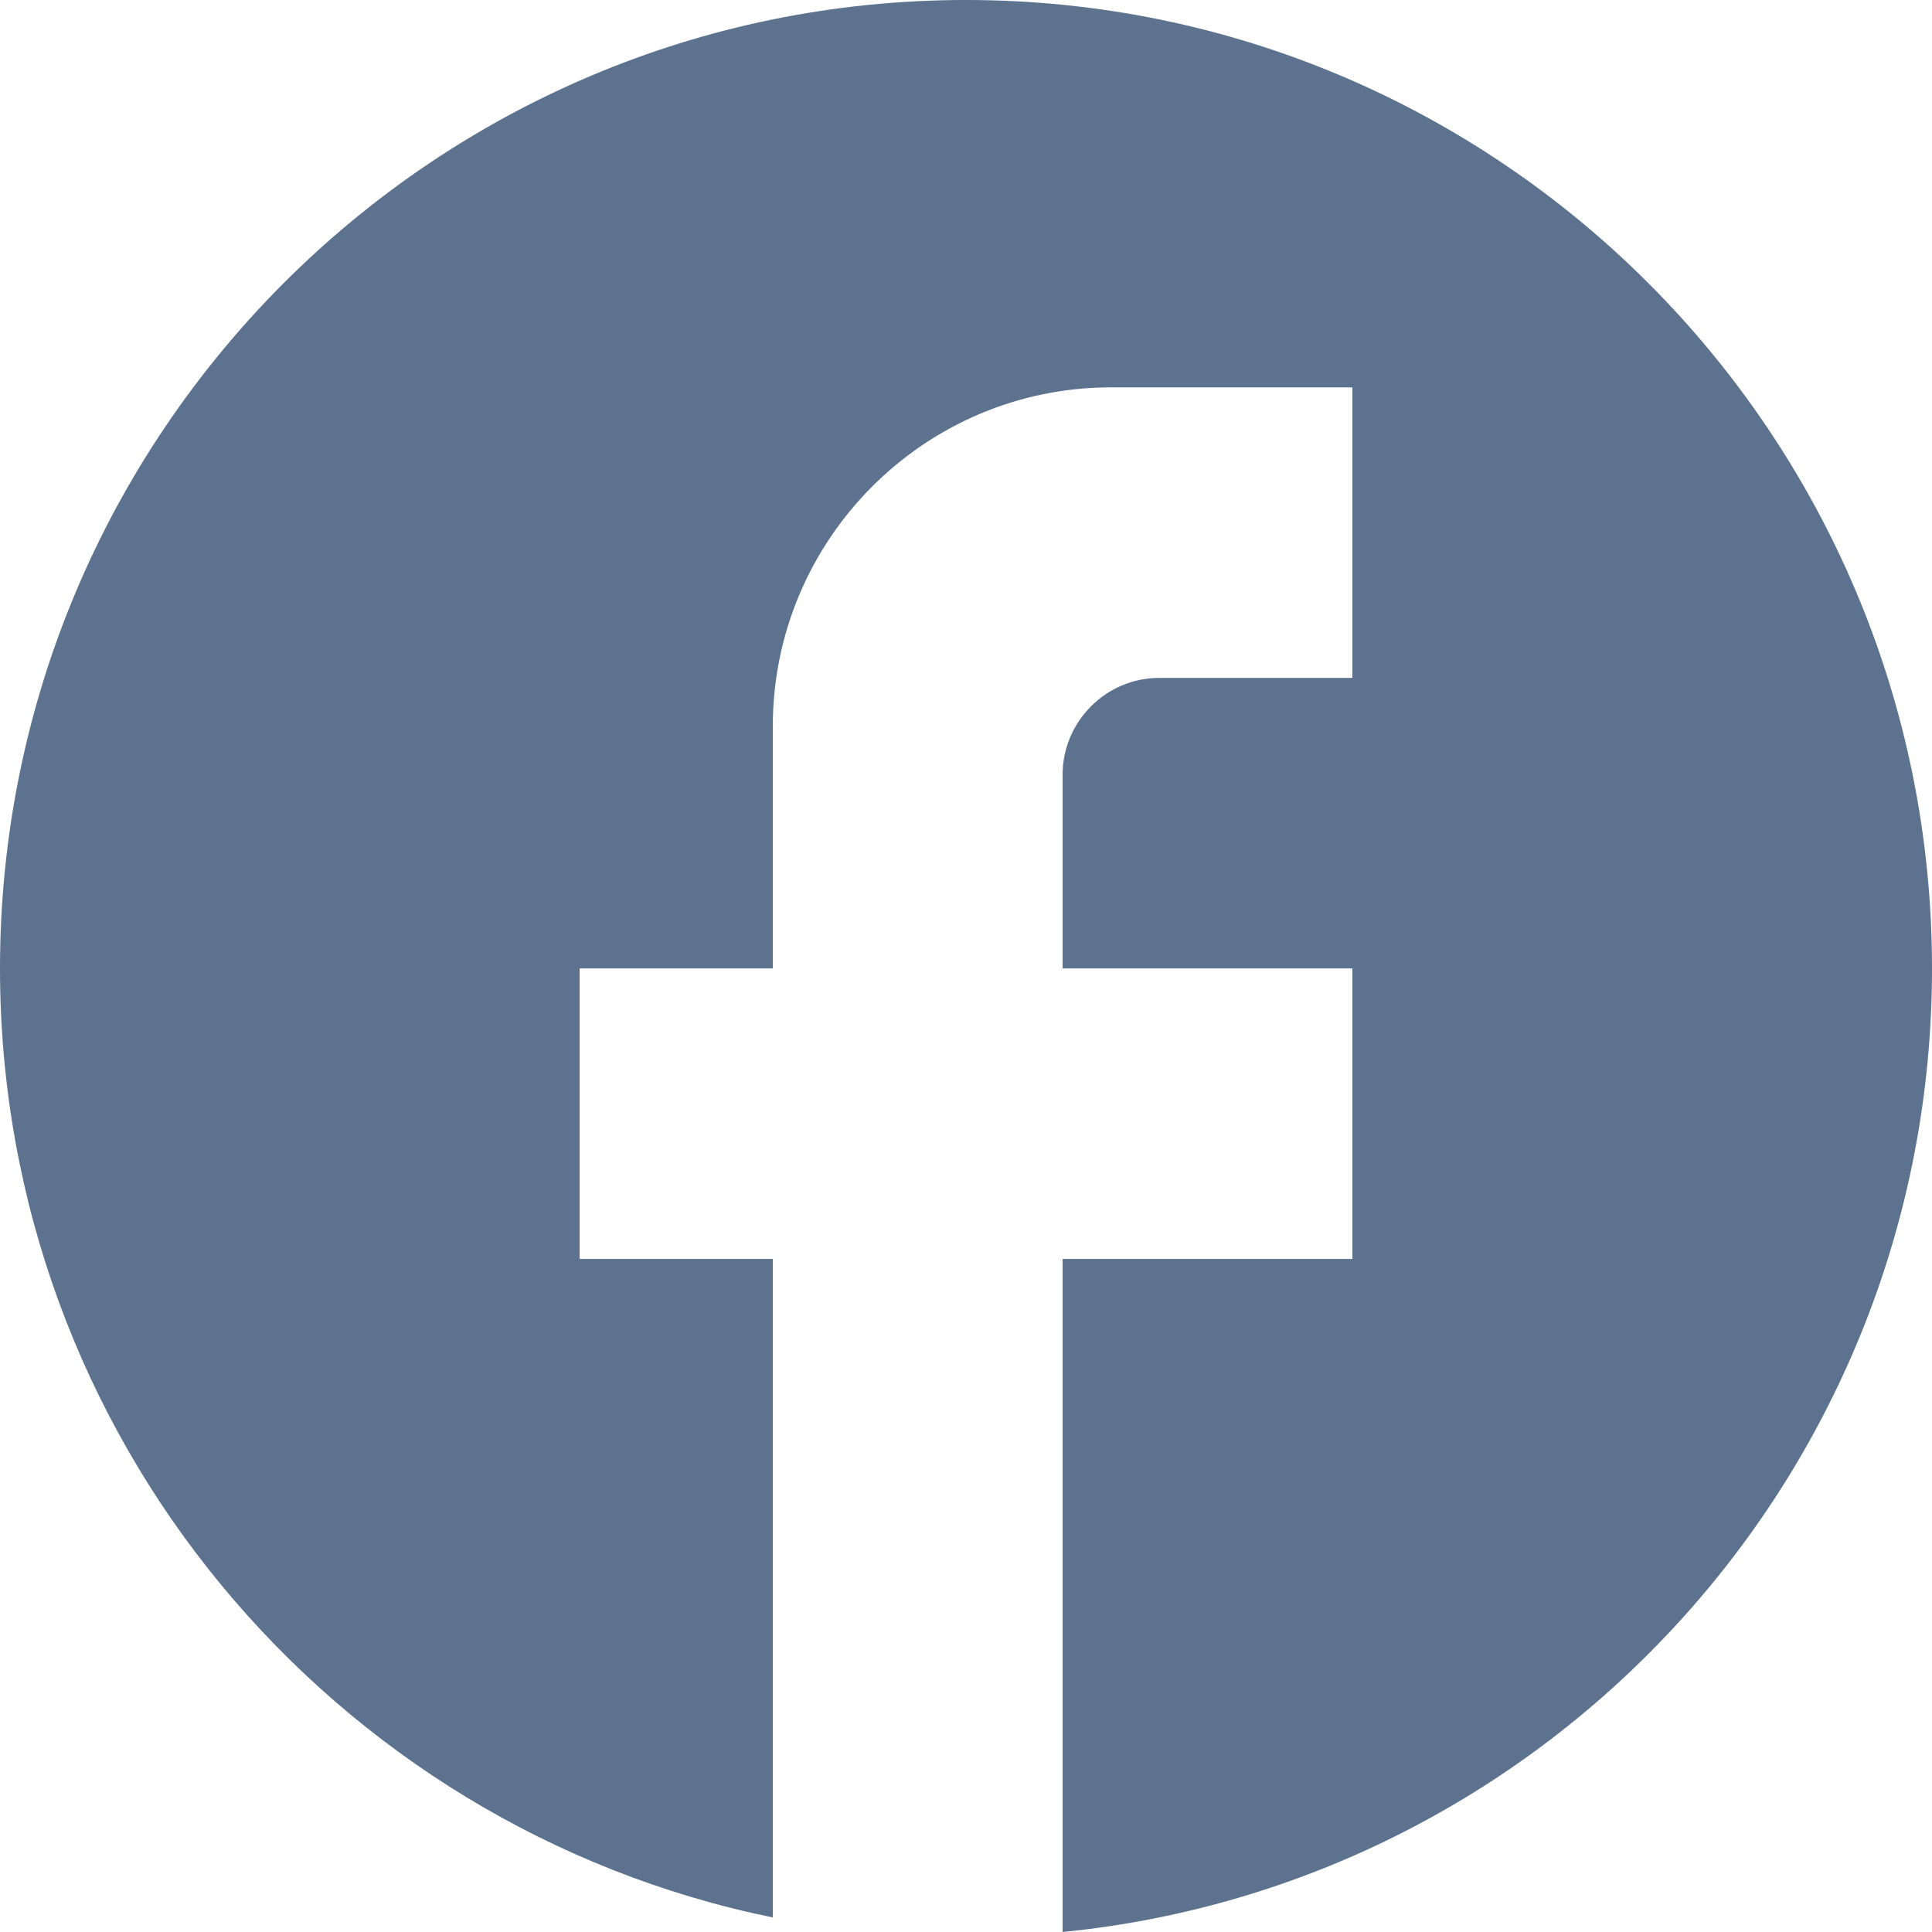 <svg width="34" height="34" viewBox="0 0 34 34" fill="none" xmlns="http://www.w3.org/2000/svg">
<path d="M34 17.043C34 7.635 26.384 0 17 0C7.616 0 0 7.635 0 17.043C0 25.291 5.848 32.159 13.6 33.744V22.155H10.2V17.043H13.6V12.782C13.6 9.493 16.269 6.817 19.55 6.817H23.8V11.93H20.4C19.465 11.93 18.7 12.697 18.7 13.634V17.043H23.8V22.155H18.7V34C27.285 33.148 34 25.888 34 17.043Z" fill="#5C728F"/>
</svg>
